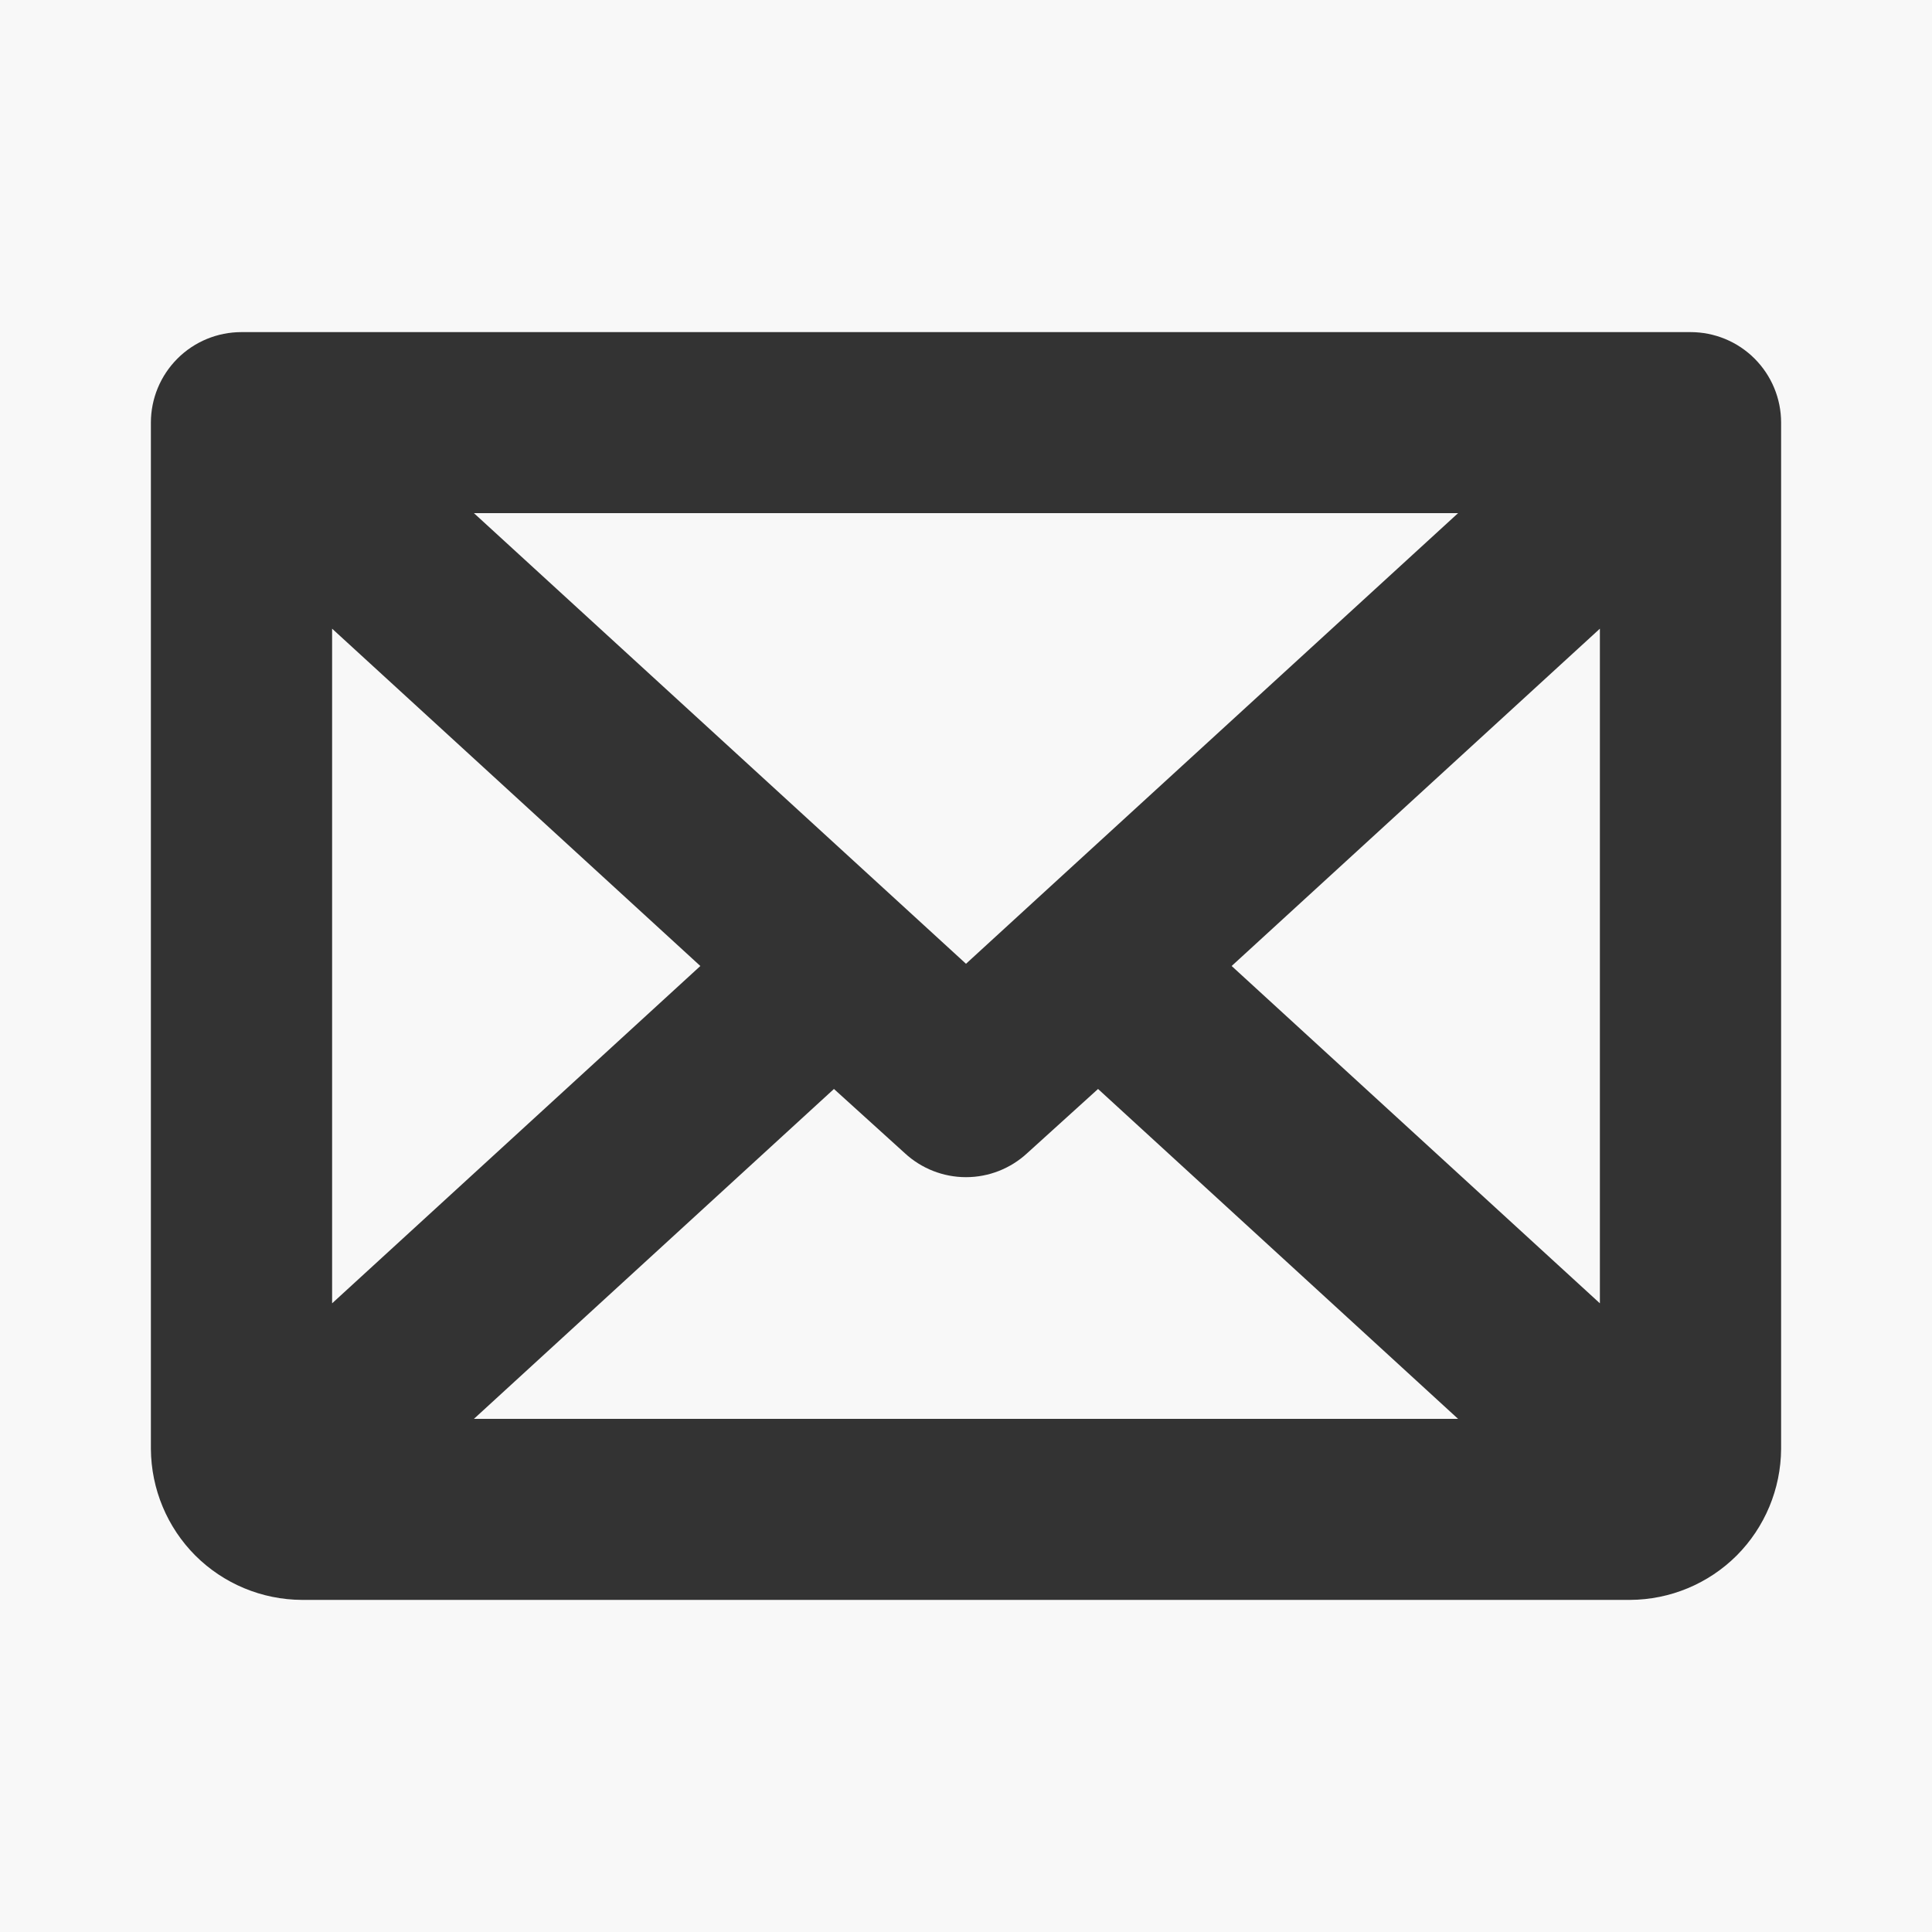 <svg width="20" height="20" viewBox="0 0 20 20" fill="none" xmlns="http://www.w3.org/2000/svg">
<rect x="0" y="0" width="20" height="20" fill="#333333" stroke="none"/>
<g clip-path="url(#clip0_690_709)">
<path fill-rule="evenodd" clip-rule="evenodd" d="M20 0H0V20H20V0ZM2.5 3.438H17.5C17.749 3.438 17.987 3.536 18.163 3.712C18.339 3.888 18.438 4.126 18.438 4.375V15C18.435 15.414 18.27 15.81 17.978 16.103C17.685 16.395 17.289 16.56 16.875 16.562H3.125C2.711 16.56 2.315 16.395 2.022 16.103C1.73 15.81 1.565 15.414 1.562 15V4.375C1.562 4.126 1.661 3.888 1.837 3.712C2.013 3.536 2.251 3.438 2.5 3.438ZM10 9.977L10.742 9.297L15.094 5.312H4.906L10 9.977ZM3.438 13.492L7.25 10L3.438 6.508V13.492ZM9.367 11.938L8.633 11.273L4.906 14.688H15.094L11.367 11.273L10.633 11.938C10.461 12.097 10.235 12.186 10 12.186C9.765 12.186 9.539 12.097 9.367 11.938ZM16.562 6.508L12.75 10L16.562 13.492V6.508Z" fill="#F8F8F8"/>
</g>
<defs>
<clipPath id="clip0_690_709">
<rect width="20" height="20" fill="white"/>
</clipPath>
</defs>
</svg>
